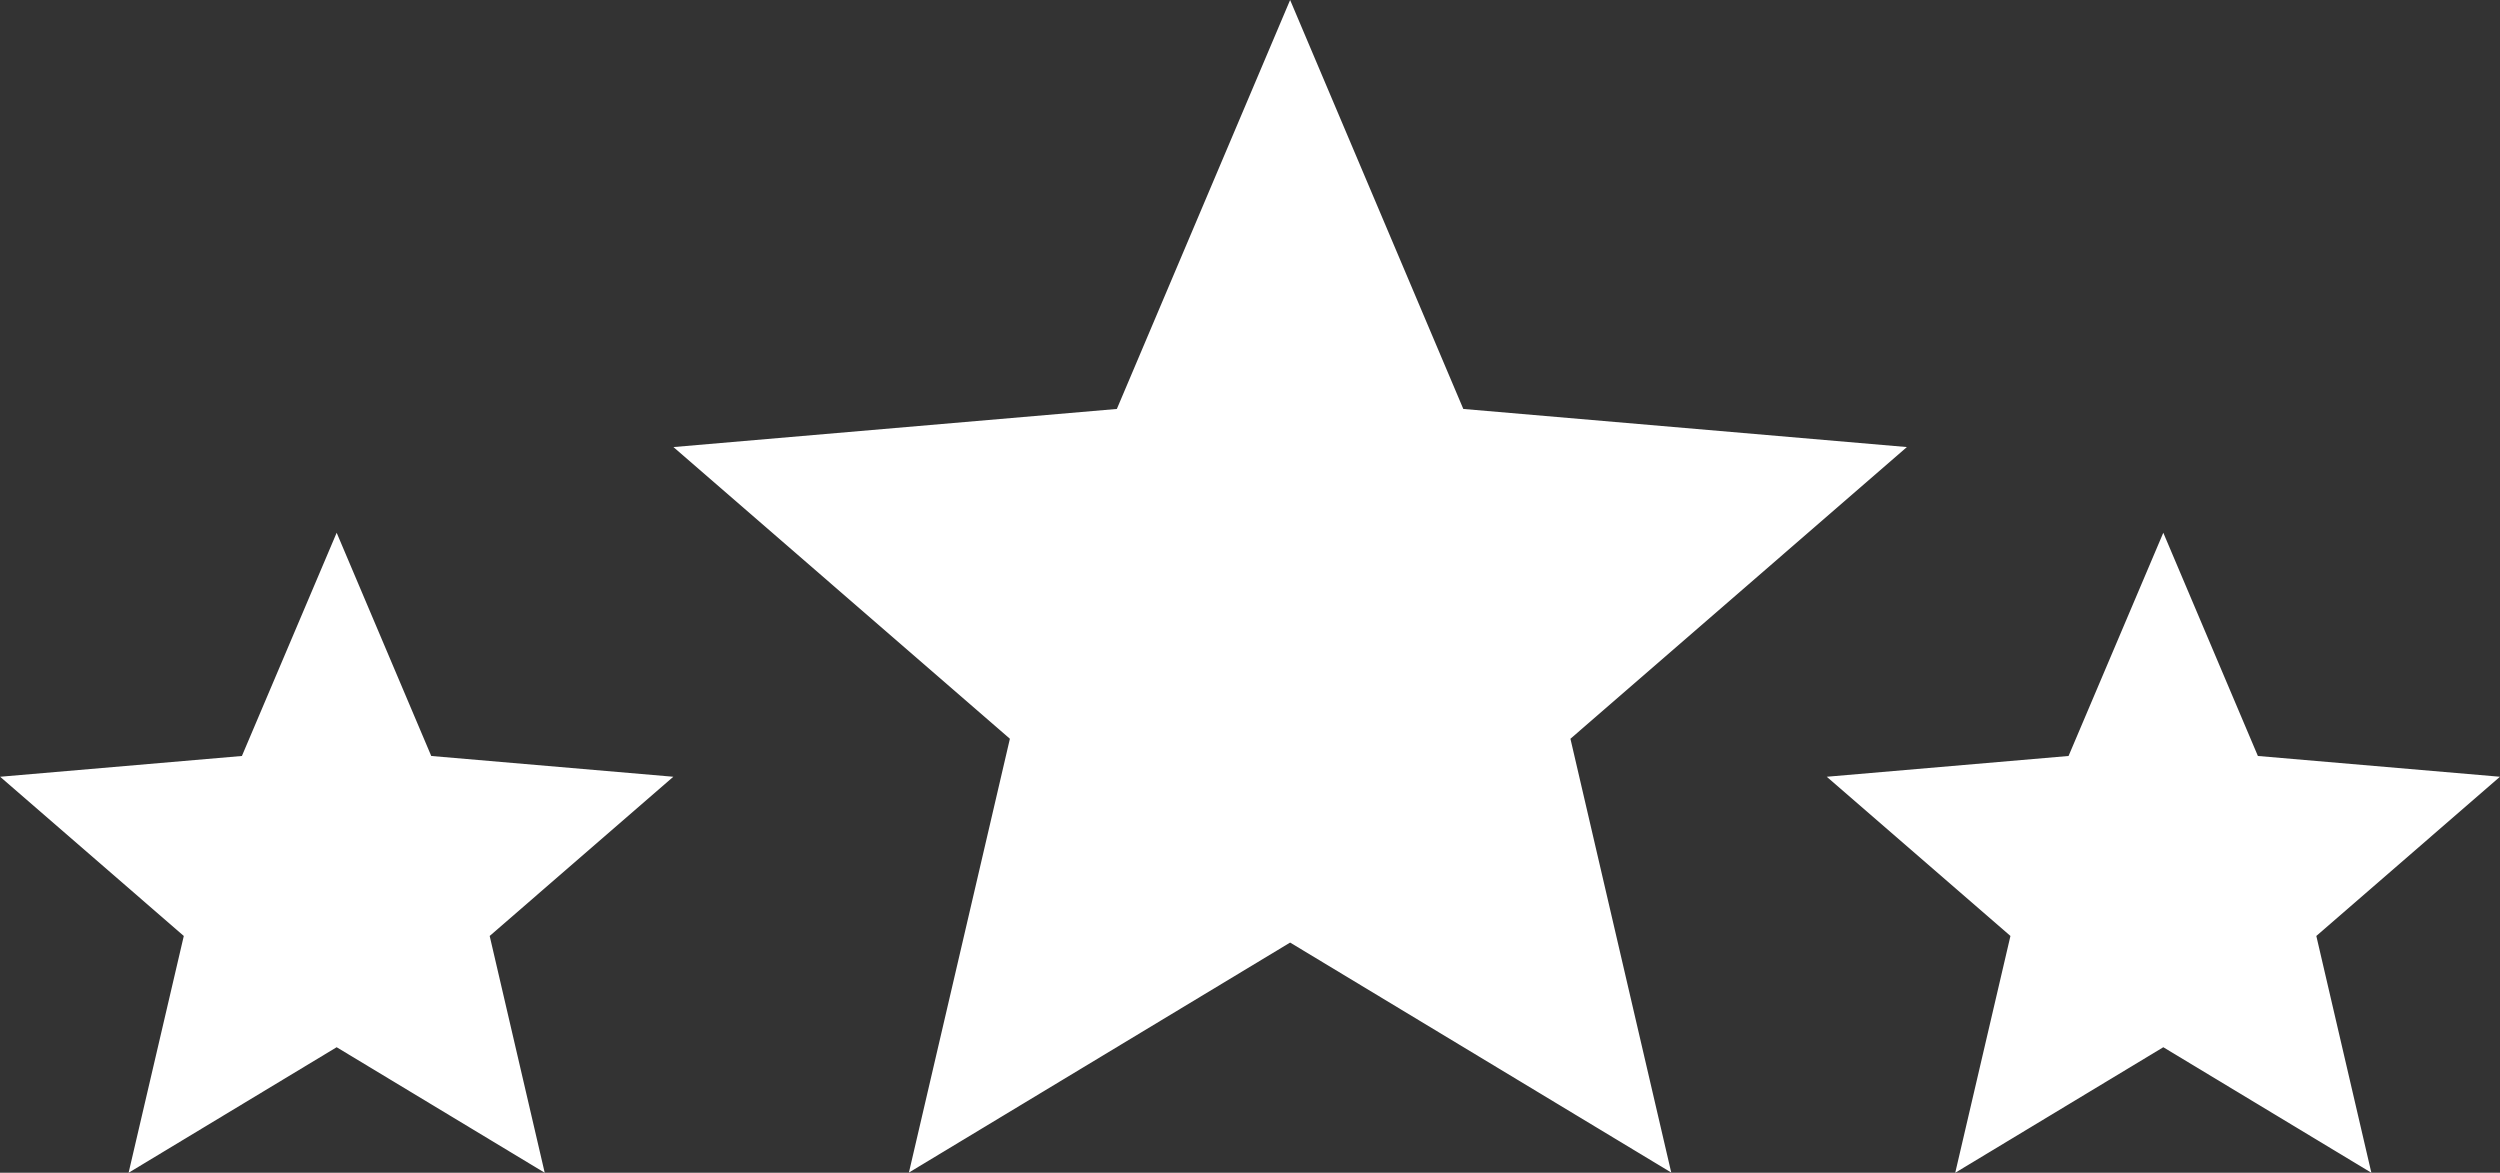 <svg xmlns="http://www.w3.org/2000/svg" width="61.004" height="28.617" viewBox="0 0 61.004 28.617">
  <rect x="0" y="0" width="61.004" height="28.617" fill="#333333" stroke="none"/>
  <g id="Group_42" data-name="Group 42" transform="translate(-794.535 -4960)">
    <path id="Icon_ionic-md-star" data-name="Icon ionic-md-star" d="M12.012,17.054l5.077,3.063-1.343-5.778,4.481-3.885L14.32,9.947,12.012,4.5,9.7,9.947,3.8,10.454l4.482,3.885L6.935,20.117Z" transform="translate(790.738 4968.5)" fill="#fff"/>
    <path id="Icon_ionic-md-star-2" data-name="Icon ionic-md-star" d="M18.848,27.5l9.3,5.612-2.46-10.585,8.21-7.118-10.824-.93L18.848,4.5,14.62,14.479,3.8,15.409l8.21,7.118L9.546,33.112Z" transform="translate(807.168 4955.5)" fill="#fff"/>
    <path id="Icon_ionic-md-star-3" data-name="Icon ionic-md-star" d="M12.012,17.054l5.077,3.063-1.343-5.778,4.481-3.885L14.32,9.947,12.012,4.5,9.7,9.947,3.8,10.454l4.482,3.885L6.935,20.117Z" transform="translate(835.311 4968.5)" fill="#fff"/>
  </g>
</svg>

